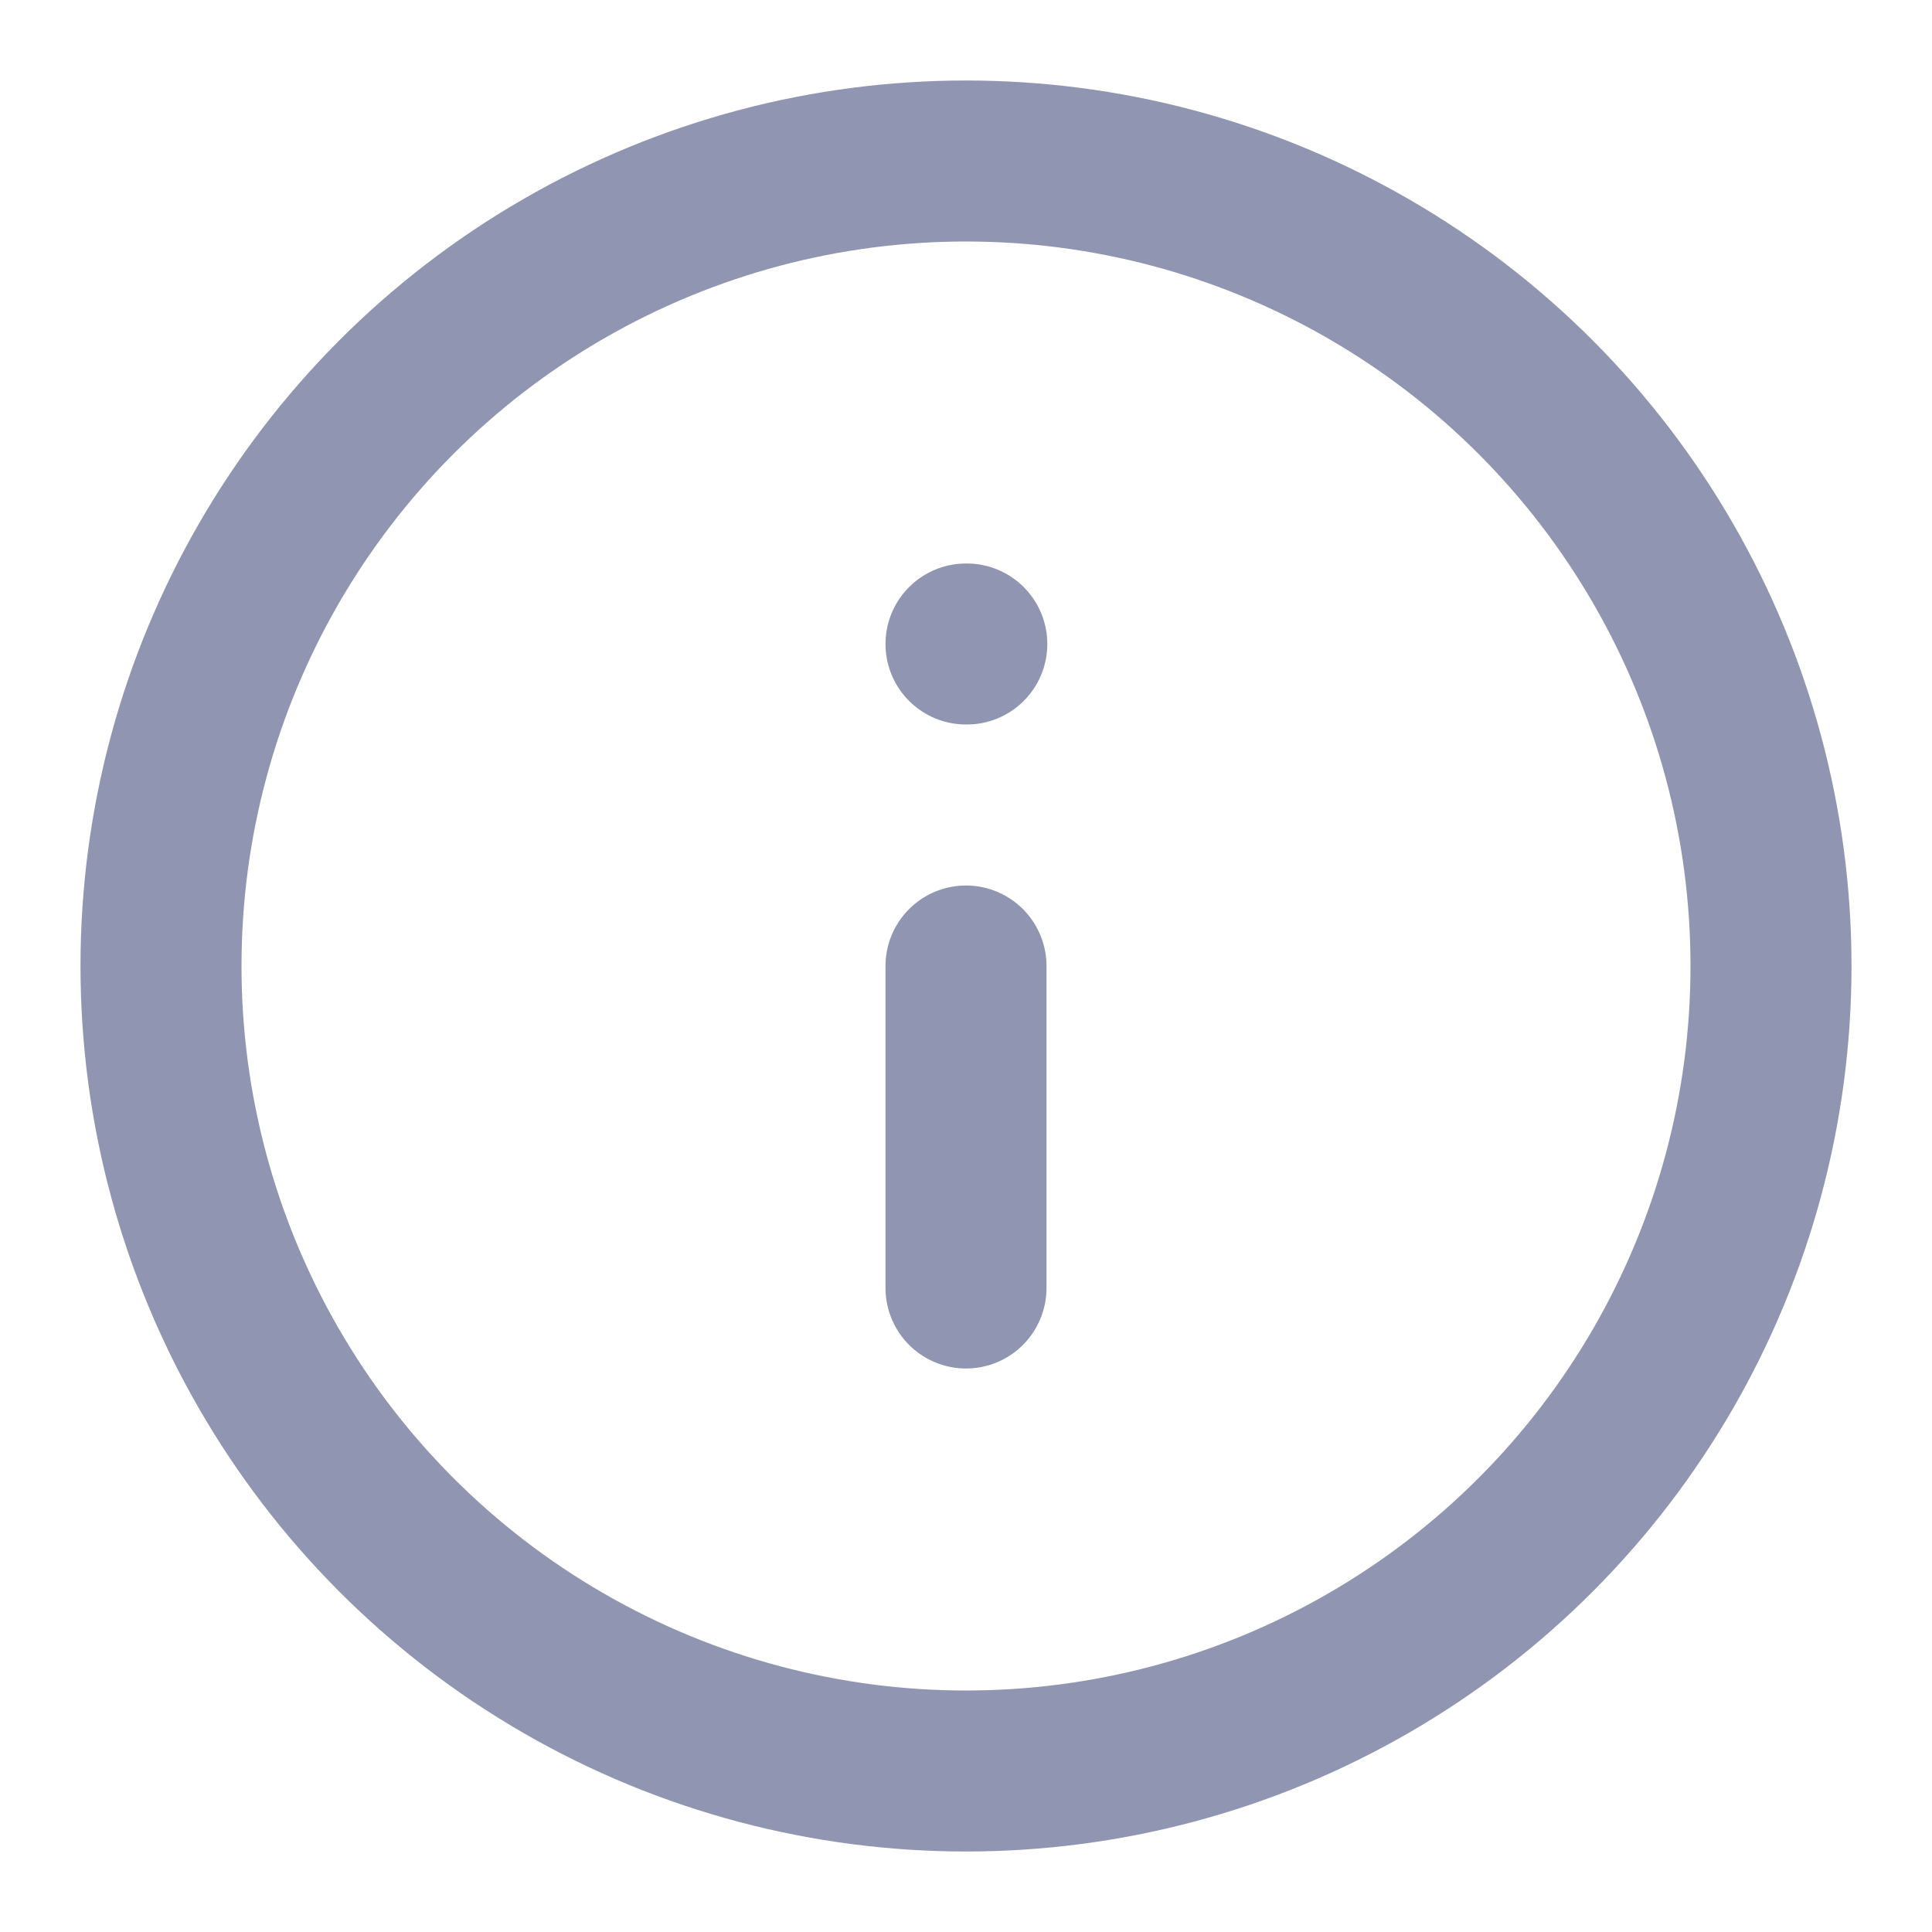 <svg xmlns="http://www.w3.org/2000/svg" width="24" height="24" viewBox="0 0 24 24" fill="none" stroke="#9095b2" stroke-width="2" stroke-linecap="round" stroke-linejoin="round" class="feather feather-info"><circle cx="12" cy="12" r="10"></circle><line x1="12" y1="16" x2="12" y2="12"></line><line x1="12" y1="8" x2="12.01" y2="8"></line></svg>